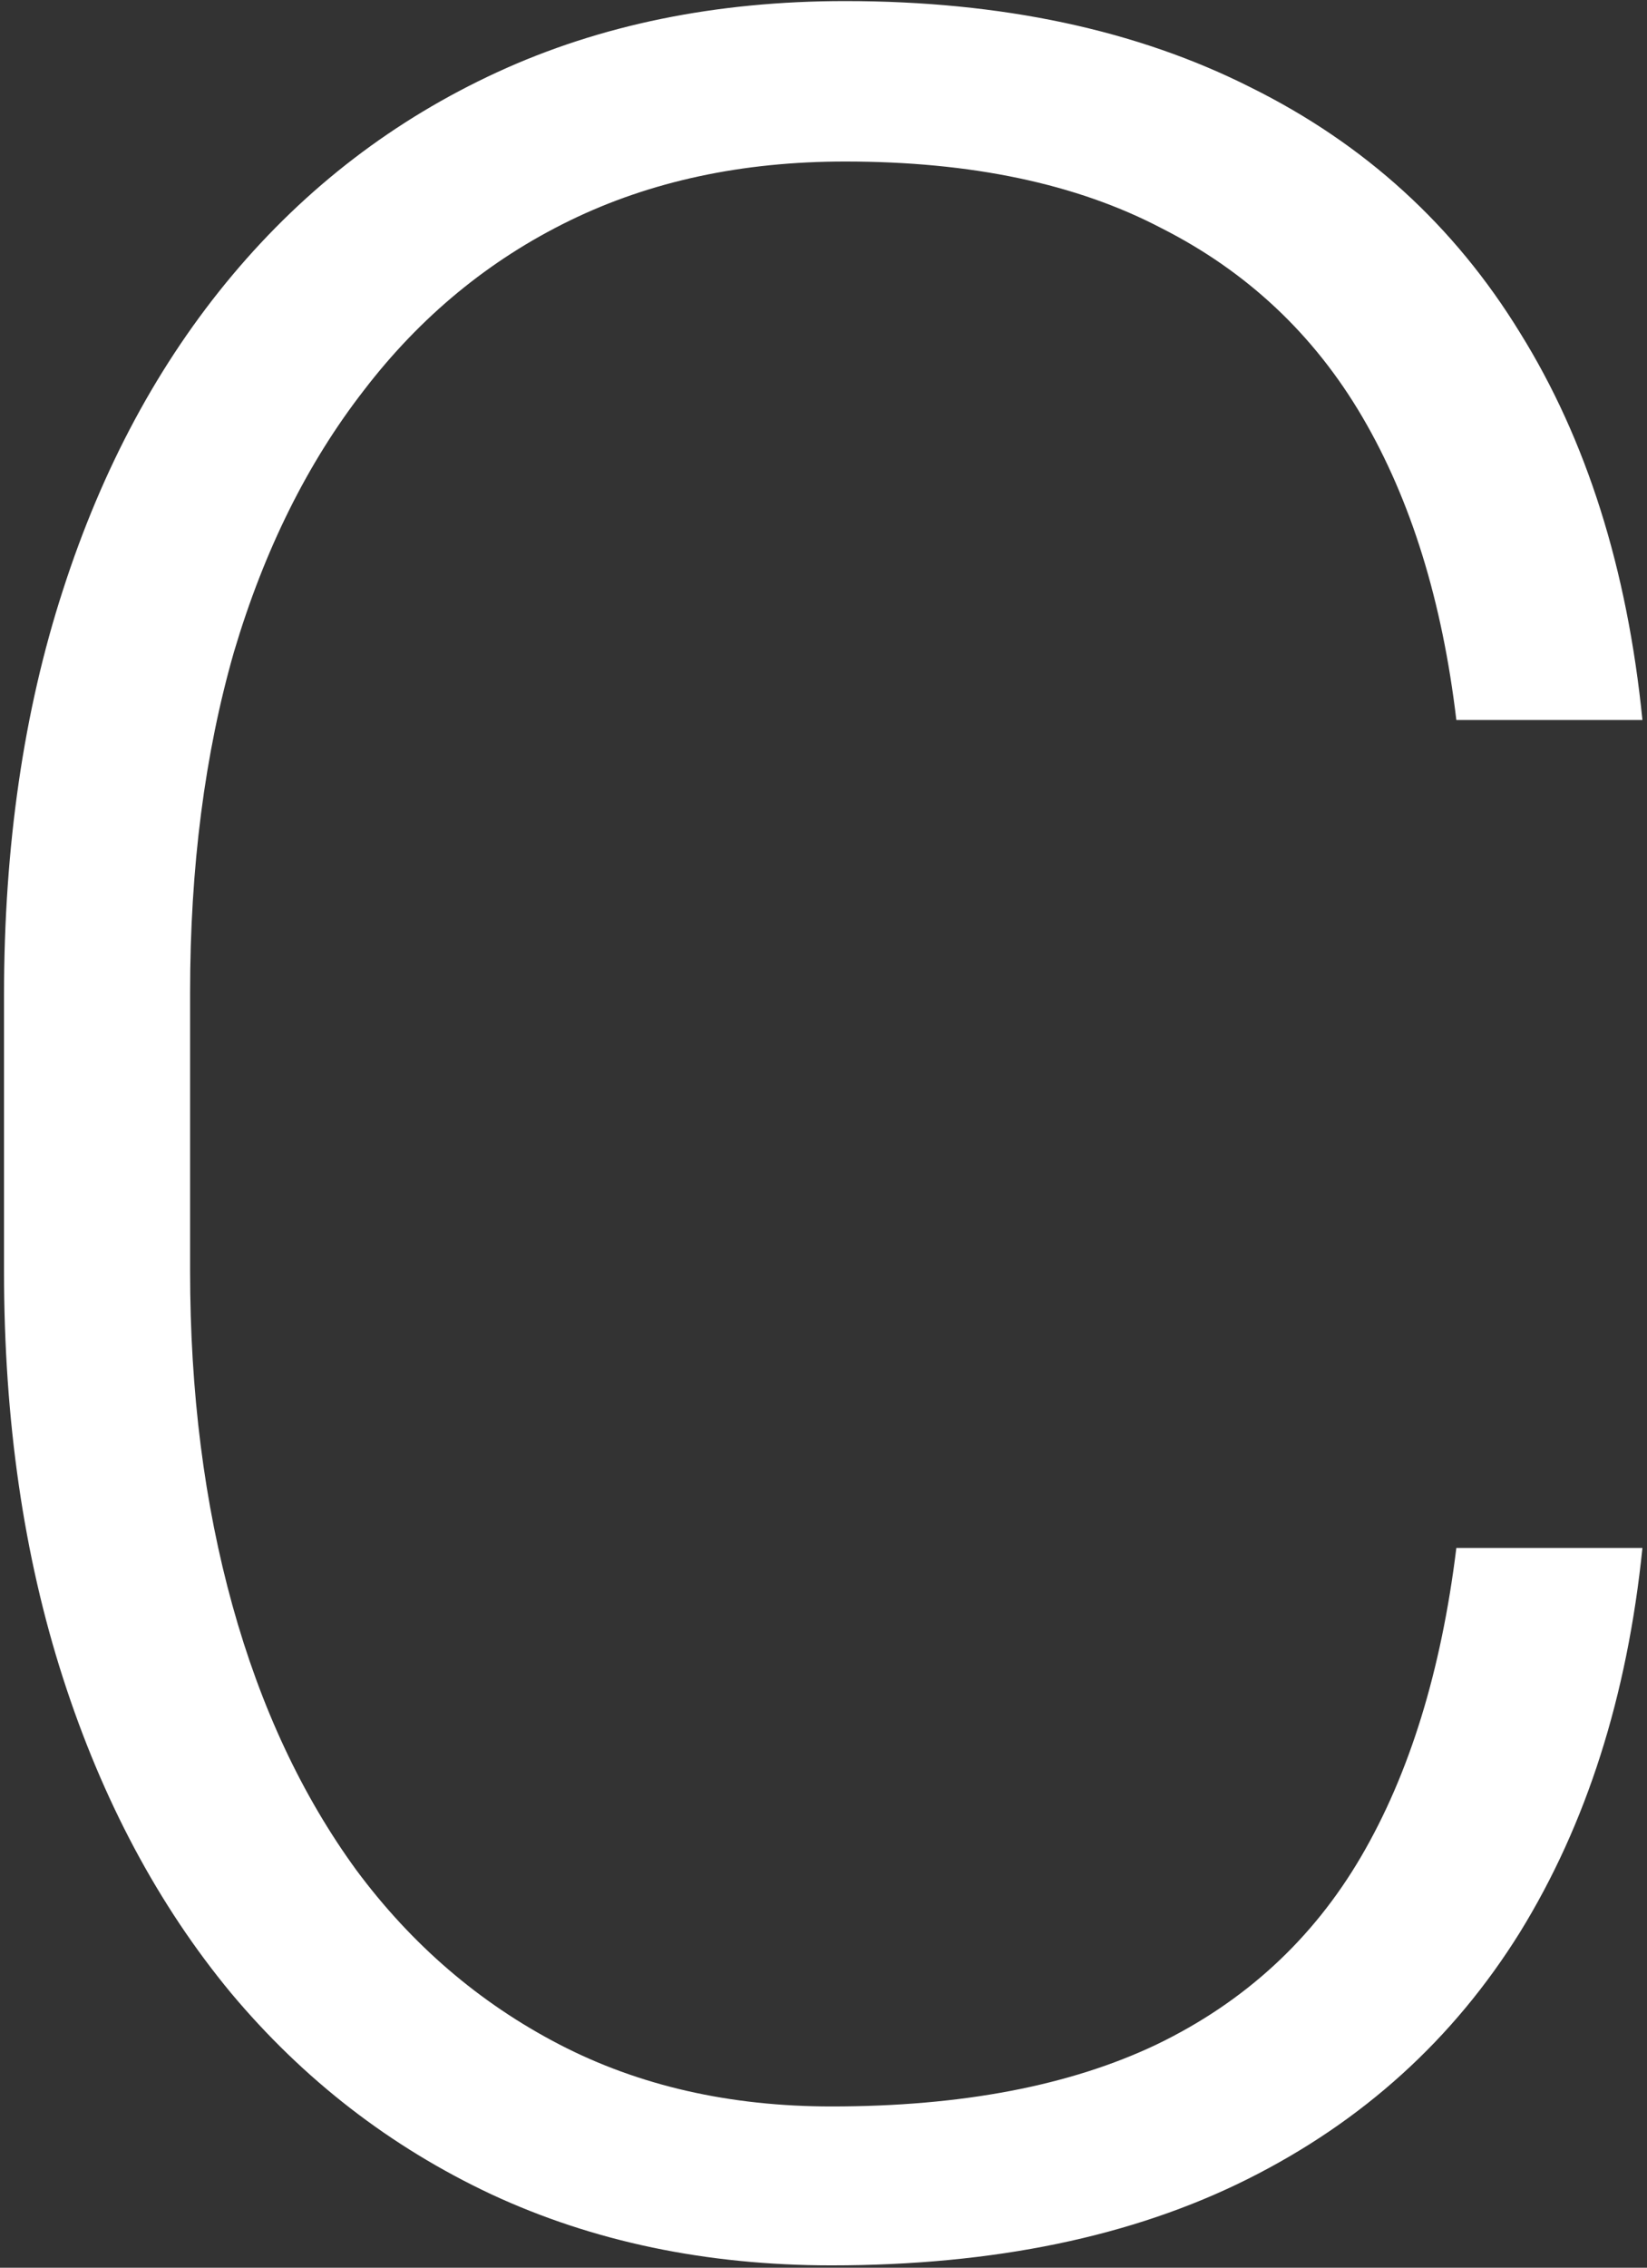<svg width="303" height="417" viewBox="0 0 303 417" fill="none" xmlns="http://www.w3.org/2000/svg">
<rect x="0" y="0" width="303" height="417" fill="#333333" stroke="none"/>
<path d="M267.926 284.643H302.159C299.376 311.918 291.861 335.482 279.615 355.336C267.369 375.004 250.67 390.126 229.518 400.702C208.365 411.278 182.853 416.566 152.979 416.566C129.972 416.566 109.098 412.206 90.357 403.485C71.803 394.765 55.846 382.426 42.486 366.469C29.127 350.326 18.829 331.029 11.593 308.578C4.356 286.127 0.738 261.171 0.738 233.71V183.056C0.738 155.595 4.356 130.731 11.593 108.466C18.829 86.015 29.22 66.718 42.765 50.575C56.31 34.433 72.545 22.001 91.471 13.28C110.396 4.56 131.734 0.199 155.484 0.199C184.244 0.199 209.107 5.487 230.074 16.064C251.041 26.454 267.555 41.483 279.615 61.151C291.861 80.819 299.376 104.569 302.159 132.401H267.926C265.328 110.507 259.576 91.952 250.67 76.737C241.764 61.523 229.425 49.926 213.653 41.947C198.067 33.783 178.678 29.701 155.484 29.701C136.559 29.701 119.674 33.319 104.83 40.556C89.986 47.792 77.369 58.183 66.978 71.728C56.588 85.087 48.609 101.137 43.043 119.877C37.662 138.617 34.972 159.491 34.972 182.499V233.71C34.972 255.976 37.569 276.479 42.765 295.219C47.96 313.959 55.567 330.194 65.587 343.925C75.792 357.655 88.224 368.324 102.882 375.932C117.54 383.539 134.239 387.343 152.979 387.343C176.915 387.343 196.861 383.539 212.818 375.932C228.961 368.139 241.485 356.635 250.392 341.42C259.298 326.205 265.143 307.279 267.926 284.643Z" fill="white"/>
</svg>
